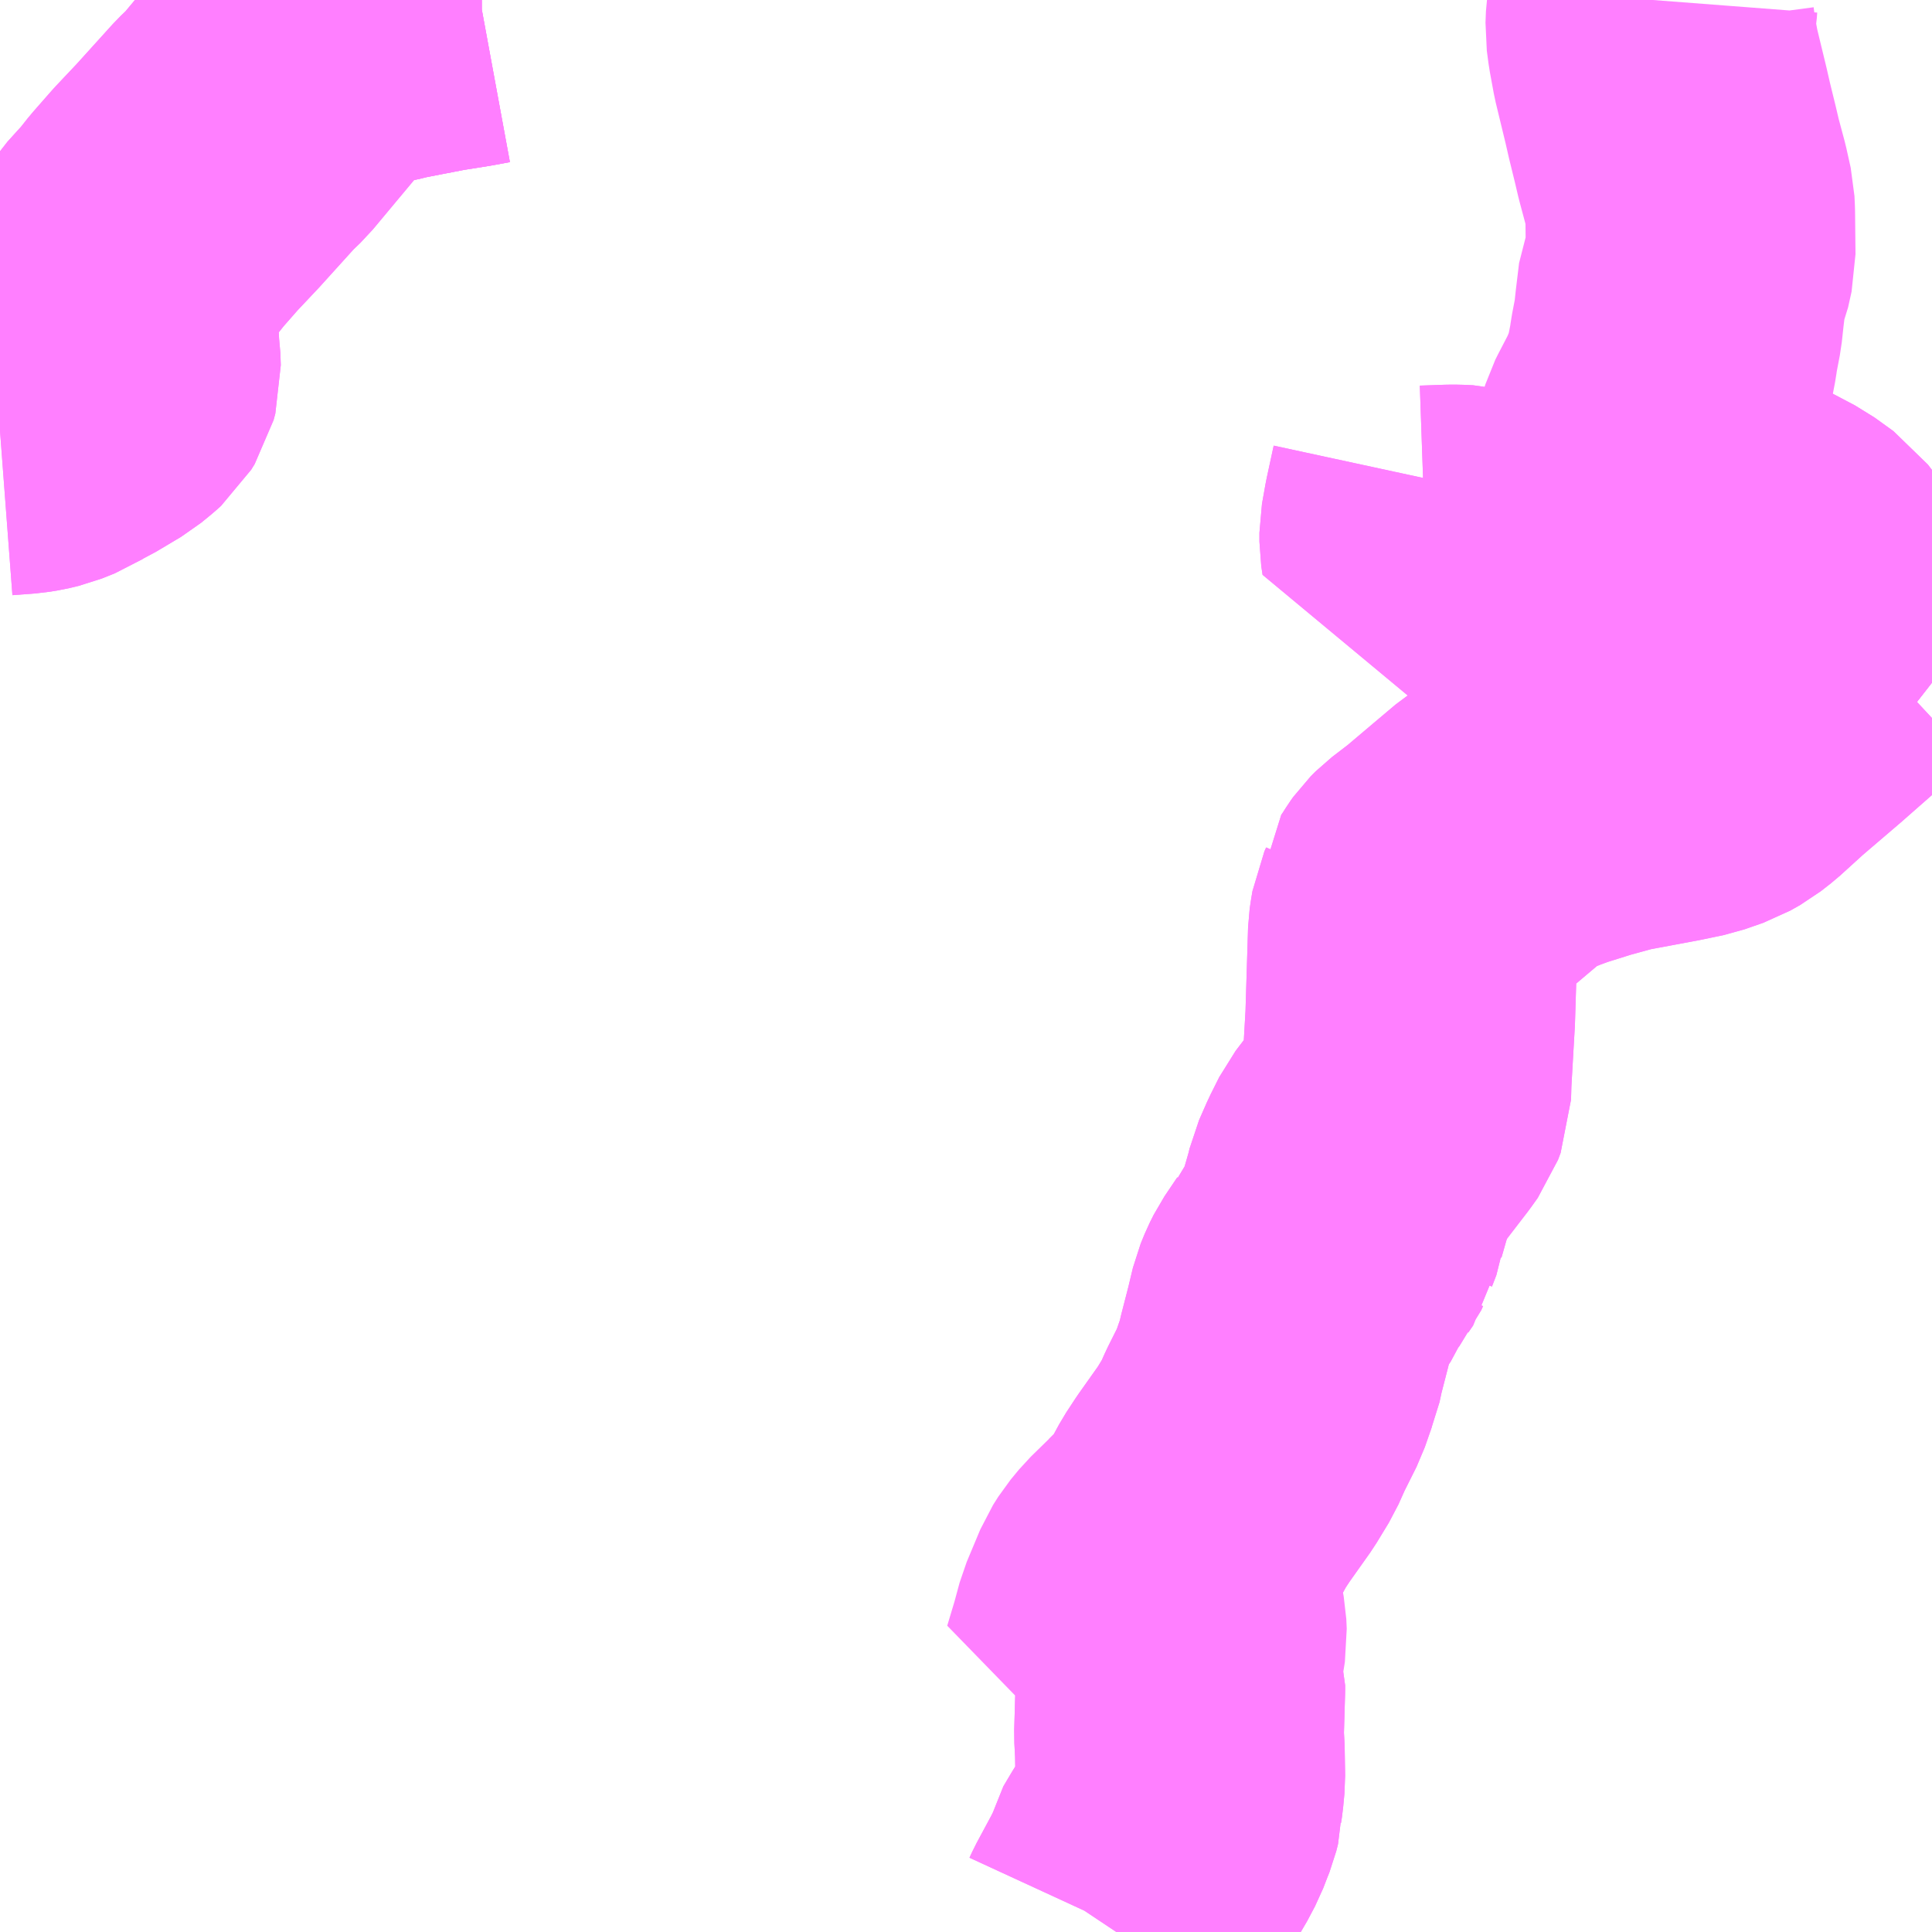 <?xml version="1.0" encoding="UTF-8"?>
<svg  xmlns="http://www.w3.org/2000/svg" xmlns:xlink="http://www.w3.org/1999/xlink" xmlns:go="http://purl.org/svgmap/profile" property="N07_001,N07_002,N07_003,N07_004,N07_005,N07_006,N07_007" viewBox="13390.137 -3502.441 4.395 4.395" go:dataArea="13390.13671875 -3502.44140625 4.39453125 4.39453125" >
<globalCoordinateSystem srsName="http://purl.org/crs/84" transform="matrix(100.0,0.0,0.0,-100.0,0.0,0.0)" />
<defs>
 <g id="p0" >
  <circle cx="0.0" cy="0.0" r="3" stroke="green" stroke-width="0.75" vector-effect="non-scaling-stroke" />
 </g>
</defs>
<g fill="none" fill-rule="evenodd" stroke="#FF00FF" stroke-width="0.75" opacity="0.5" vector-effect="non-scaling-stroke" stroke-linejoin="bevel" >
<path content="3,津山市,ごんご久米線,3.0,3.0,3.0," xlink:title="3" d="M13391.233,-3502.441L13391.229,-3502.441L13391.191,-3502.434L13391.128,-3502.424L13391.066,-3502.412L13391.025,-3502.404L13391.001,-3502.398L13390.946,-3502.389L13390.9,-3502.379L13390.889,-3502.375L13390.878,-3502.369L13390.859,-3502.353L13390.851,-3502.346L13390.843,-3502.356L13390.836,-3502.372L13390.82,-3502.441"/>
<path content="3,美咲町,CHUOかめっち。バス（和田北・亀甲線）,5.0,5.0,3.0," xlink:title="3" d="M13394.531,-3500.887L13394.463,-3500.94L13394.453,-3500.949L13394.406,-3500.97L13394.364,-3500.988L13394.306,-3500.934L13394.282,-3500.912L13394.216,-3500.854L13394.147,-3500.795L13394.126,-3500.777L13394.071,-3500.727L13394.048,-3500.709L13394.025,-3500.696L13393.982,-3500.681L13393.929,-3500.67L13393.811,-3500.648L13393.803,-3500.646L13393.741,-3500.629L13393.674,-3500.608L13393.644,-3500.597L13393.604,-3500.581L13393.58,-3500.569L13393.554,-3500.552L13393.503,-3500.509L13393.438,-3500.454L13393.395,-3500.421L13393.384,-3500.41L13393.379,-3500.403L13393.369,-3500.387L13393.36,-3500.374L13393.36,-3500.361L13393.356,-3500.352L13393.353,-3500.334L13393.351,-3500.32L13393.345,-3500.125L13393.337,-3499.986L13393.336,-3499.95L13393.33,-3499.934L13393.315,-3499.913L13393.275,-3499.861L13393.246,-3499.823L13393.226,-3499.783L13393.208,-3499.742L13393.204,-3499.725L13393.192,-3499.683L13393.191,-3499.675L13393.181,-3499.649L13393.179,-3499.638L13393.168,-3499.622L13393.164,-3499.613L13393.152,-3499.598L13393.149,-3499.587L13393.131,-3499.565L13393.126,-3499.553L13393.097,-3499.51L13393.088,-3499.492L13393.079,-3499.47L13393.068,-3499.424L13393.051,-3499.358L13393.045,-3499.33L13393.04,-3499.318L13393.024,-3499.272L13392.993,-3499.21L13392.976,-3499.172L13392.948,-3499.126L13392.897,-3499.054L13392.876,-3499.022L13392.844,-3498.963L13392.835,-3498.949L13392.823,-3498.937L13392.795,-3498.909L13392.789,-3498.903L13392.744,-3498.859L13392.725,-3498.836L13392.713,-3498.817L13392.682,-3498.743L13392.669,-3498.695L13392.651,-3498.635L13392.688,-3498.645L13392.71,-3498.645L13392.742,-3498.641L13392.797,-3498.631L13392.811,-3498.625L13392.82,-3498.614L13392.822,-3498.607L13392.822,-3498.598L13392.819,-3498.495L13392.821,-3498.457L13392.822,-3498.396L13392.819,-3498.364L13392.817,-3498.351L13392.817,-3498.337L13392.813,-3498.321L13392.807,-3498.306L13392.797,-3498.28L13392.779,-3498.246L13392.761,-3498.218L13392.742,-3498.186L13392.736,-3498.16L13392.725,-3498.138L13392.689,-3498.071L13392.683,-3498.058L13392.679,-3498.053L13392.675,-3498.047"/>
<path content="3,美咲町,あさひチェリーバス（津山･西川線）,4.0,4.0,3.5," xlink:title="3" d="M13390.137,-3501.461L13390.19,-3501.465L13390.208,-3501.468L13390.229,-3501.473L13390.259,-3501.485L13390.281,-3501.499L13390.3,-3501.508L13390.357,-3501.542L13390.379,-3501.56L13390.389,-3501.569L13390.397,-3501.582L13390.401,-3501.597L13390.4,-3501.625L13390.398,-3501.639L13390.394,-3501.718L13390.392,-3501.726L13390.39,-3501.733L13390.396,-3501.768L13390.402,-3501.799L13390.405,-3501.818L13390.414,-3501.833L13390.418,-3501.846L13390.432,-3501.867L13390.471,-3501.91L13390.494,-3501.939L13390.537,-3501.988L13390.587,-3502.041L13390.672,-3502.135L13390.697,-3502.159L13390.798,-3502.28L13390.84,-3502.334L13390.851,-3502.346L13390.859,-3502.353L13390.878,-3502.369L13390.889,-3502.375L13390.9,-3502.379L13390.946,-3502.389L13391.001,-3502.398L13391.025,-3502.404L13391.066,-3502.412L13391.128,-3502.424L13391.191,-3502.434L13391.229,-3502.441L13391.233,-3502.441"/>
<path content="3,美咲町,かめっち。バス旭線,3.0,0.0,0.0," xlink:title="3" d="M13390.137,-3501.461L13390.19,-3501.465L13390.208,-3501.468L13390.229,-3501.473L13390.259,-3501.485L13390.281,-3501.499L13390.3,-3501.508L13390.357,-3501.542L13390.379,-3501.56L13390.389,-3501.569L13390.397,-3501.582L13390.401,-3501.597L13390.4,-3501.625L13390.398,-3501.639L13390.394,-3501.718L13390.392,-3501.726L13390.39,-3501.733L13390.396,-3501.768L13390.402,-3501.799L13390.405,-3501.818L13390.414,-3501.833L13390.418,-3501.846L13390.432,-3501.867L13390.471,-3501.91L13390.494,-3501.939L13390.537,-3501.988L13390.587,-3502.041L13390.672,-3502.135L13390.697,-3502.159L13390.798,-3502.28L13390.84,-3502.334L13390.851,-3502.346L13390.859,-3502.353L13390.878,-3502.369L13390.889,-3502.375L13390.9,-3502.379L13390.946,-3502.389L13391.001,-3502.398L13391.025,-3502.404L13391.066,-3502.412L13391.128,-3502.424L13391.191,-3502.434L13391.229,-3502.441L13391.233,-3502.441"/>
<path content="3,美咲町,かめっち。バス旭線,3.0,0.0,0.0," xlink:title="3" d="M13393.943,-3501.297L13394.036,-3501.257L13394.104,-3501.228L13394.182,-3501.187L13394.225,-3501.156L13394.294,-3501.066L13394.34,-3501.01L13394.364,-3500.988L13394.406,-3500.97L13394.453,-3500.949L13394.463,-3500.94L13394.531,-3500.887"/>
<path content="3,美咲町,かめっち。バス旭線,3.0,0.0,0.0," xlink:title="3" d="M13393.943,-3501.297L13393.778,-3501.18L13393.747,-3501.166L13393.716,-3501.157L13393.684,-3501.153L13393.594,-3501.16L13393.471,-3501.19L13393.449,-3501.191L13393.437,-3501.191L13393.38,-3501.189L13393.377,-3501.209L13393.377,-3501.229L13393.385,-3501.274L13393.401,-3501.348"/>
<path content="3,美咲町,かめっち。バス旭線,3.0,0.0,0.0," xlink:title="3" d="M13393.897,-3502.441L13393.896,-3502.428L13393.892,-3502.401L13393.891,-3502.375L13393.895,-3502.345L13393.904,-3502.296L13393.911,-3502.267L13393.927,-3502.201L13393.935,-3502.166L13393.948,-3502.113L13393.956,-3502.079L13393.971,-3502.023L13393.981,-3501.978L13393.982,-3501.956L13393.983,-3501.859L13393.975,-3501.823L13393.965,-3501.798L13393.962,-3501.773L13393.958,-3501.74L13393.954,-3501.703L13393.945,-3501.656L13393.943,-3501.641L13393.938,-3501.615L13393.933,-3501.591L13393.928,-3501.569L13393.906,-3501.517L13393.879,-3501.465L13393.874,-3501.455L13393.869,-3501.439L13393.869,-3501.428L13393.87,-3501.414L13393.901,-3501.339L13393.919,-3501.319L13393.943,-3501.297"/>
<path content="3,美咲町,かめっち。バス柵原線,3.0,0.0,0.0," xlink:title="3" d="M13393.401,-3501.348L13393.385,-3501.274L13393.377,-3501.229L13393.377,-3501.209L13393.38,-3501.189L13393.437,-3501.191L13393.449,-3501.191L13393.471,-3501.19L13393.594,-3501.16L13393.684,-3501.153L13393.716,-3501.157L13393.747,-3501.166L13393.778,-3501.18L13393.943,-3501.297L13394.036,-3501.257L13394.104,-3501.228L13394.182,-3501.187L13394.225,-3501.156L13394.294,-3501.066L13394.34,-3501.01L13394.364,-3500.988L13394.406,-3500.97L13394.453,-3500.949L13394.463,-3500.94L13394.531,-3500.887"/>
<path content="3,美咲町,亀甲・津山線バス（CHUOかめっち。バス）,5.0,5.0,3.0," xlink:title="3" d="M13392.675,-3498.047L13392.679,-3498.053L13392.683,-3498.058L13392.689,-3498.071L13392.725,-3498.138L13392.736,-3498.16L13392.742,-3498.186L13392.761,-3498.218L13392.779,-3498.246L13392.797,-3498.28L13392.807,-3498.306L13392.813,-3498.321L13392.817,-3498.337L13392.817,-3498.351L13392.819,-3498.364L13392.822,-3498.396L13392.821,-3498.457L13392.819,-3498.495L13392.822,-3498.598L13392.822,-3498.607L13392.82,-3498.614L13392.811,-3498.625L13392.797,-3498.631L13392.805,-3498.643L13392.813,-3498.662L13392.823,-3498.7L13392.826,-3498.719L13392.825,-3498.741L13392.817,-3498.784L13392.804,-3498.831L13392.799,-3498.849L13392.793,-3498.884L13392.789,-3498.903L13392.795,-3498.909L13392.823,-3498.937L13392.835,-3498.949L13392.844,-3498.963L13392.876,-3499.022L13392.897,-3499.054L13392.948,-3499.126L13392.976,-3499.172L13392.993,-3499.21L13393.024,-3499.272L13393.04,-3499.318L13393.045,-3499.33L13393.051,-3499.358L13393.068,-3499.424L13393.079,-3499.47L13393.088,-3499.492L13393.097,-3499.51L13393.126,-3499.553L13393.131,-3499.565L13393.149,-3499.587L13393.152,-3499.598L13393.164,-3499.613L13393.168,-3499.622L13393.179,-3499.638L13393.181,-3499.649L13393.191,-3499.675L13393.192,-3499.683L13393.204,-3499.725L13393.208,-3499.742L13393.226,-3499.783L13393.246,-3499.823L13393.275,-3499.861L13393.315,-3499.913L13393.33,-3499.934L13393.336,-3499.95L13393.337,-3499.986L13393.345,-3500.125L13393.351,-3500.32L13393.353,-3500.334L13393.356,-3500.352L13393.36,-3500.361L13393.36,-3500.374L13393.369,-3500.387L13393.379,-3500.403L13393.384,-3500.41L13393.395,-3500.421L13393.438,-3500.454L13393.503,-3500.509L13393.554,-3500.552L13393.58,-3500.569L13393.604,-3500.581L13393.644,-3500.597L13393.674,-3500.608L13393.741,-3500.629L13393.803,-3500.646L13393.811,-3500.648L13393.929,-3500.67L13393.982,-3500.681L13394.025,-3500.696L13394.048,-3500.709L13394.071,-3500.727L13394.126,-3500.777L13394.147,-3500.795L13394.216,-3500.854L13394.282,-3500.912L13394.306,-3500.934L13394.364,-3500.988L13394.406,-3500.97L13394.453,-3500.949L13394.463,-3500.94L13394.531,-3500.887"/>
</g>
</svg>
